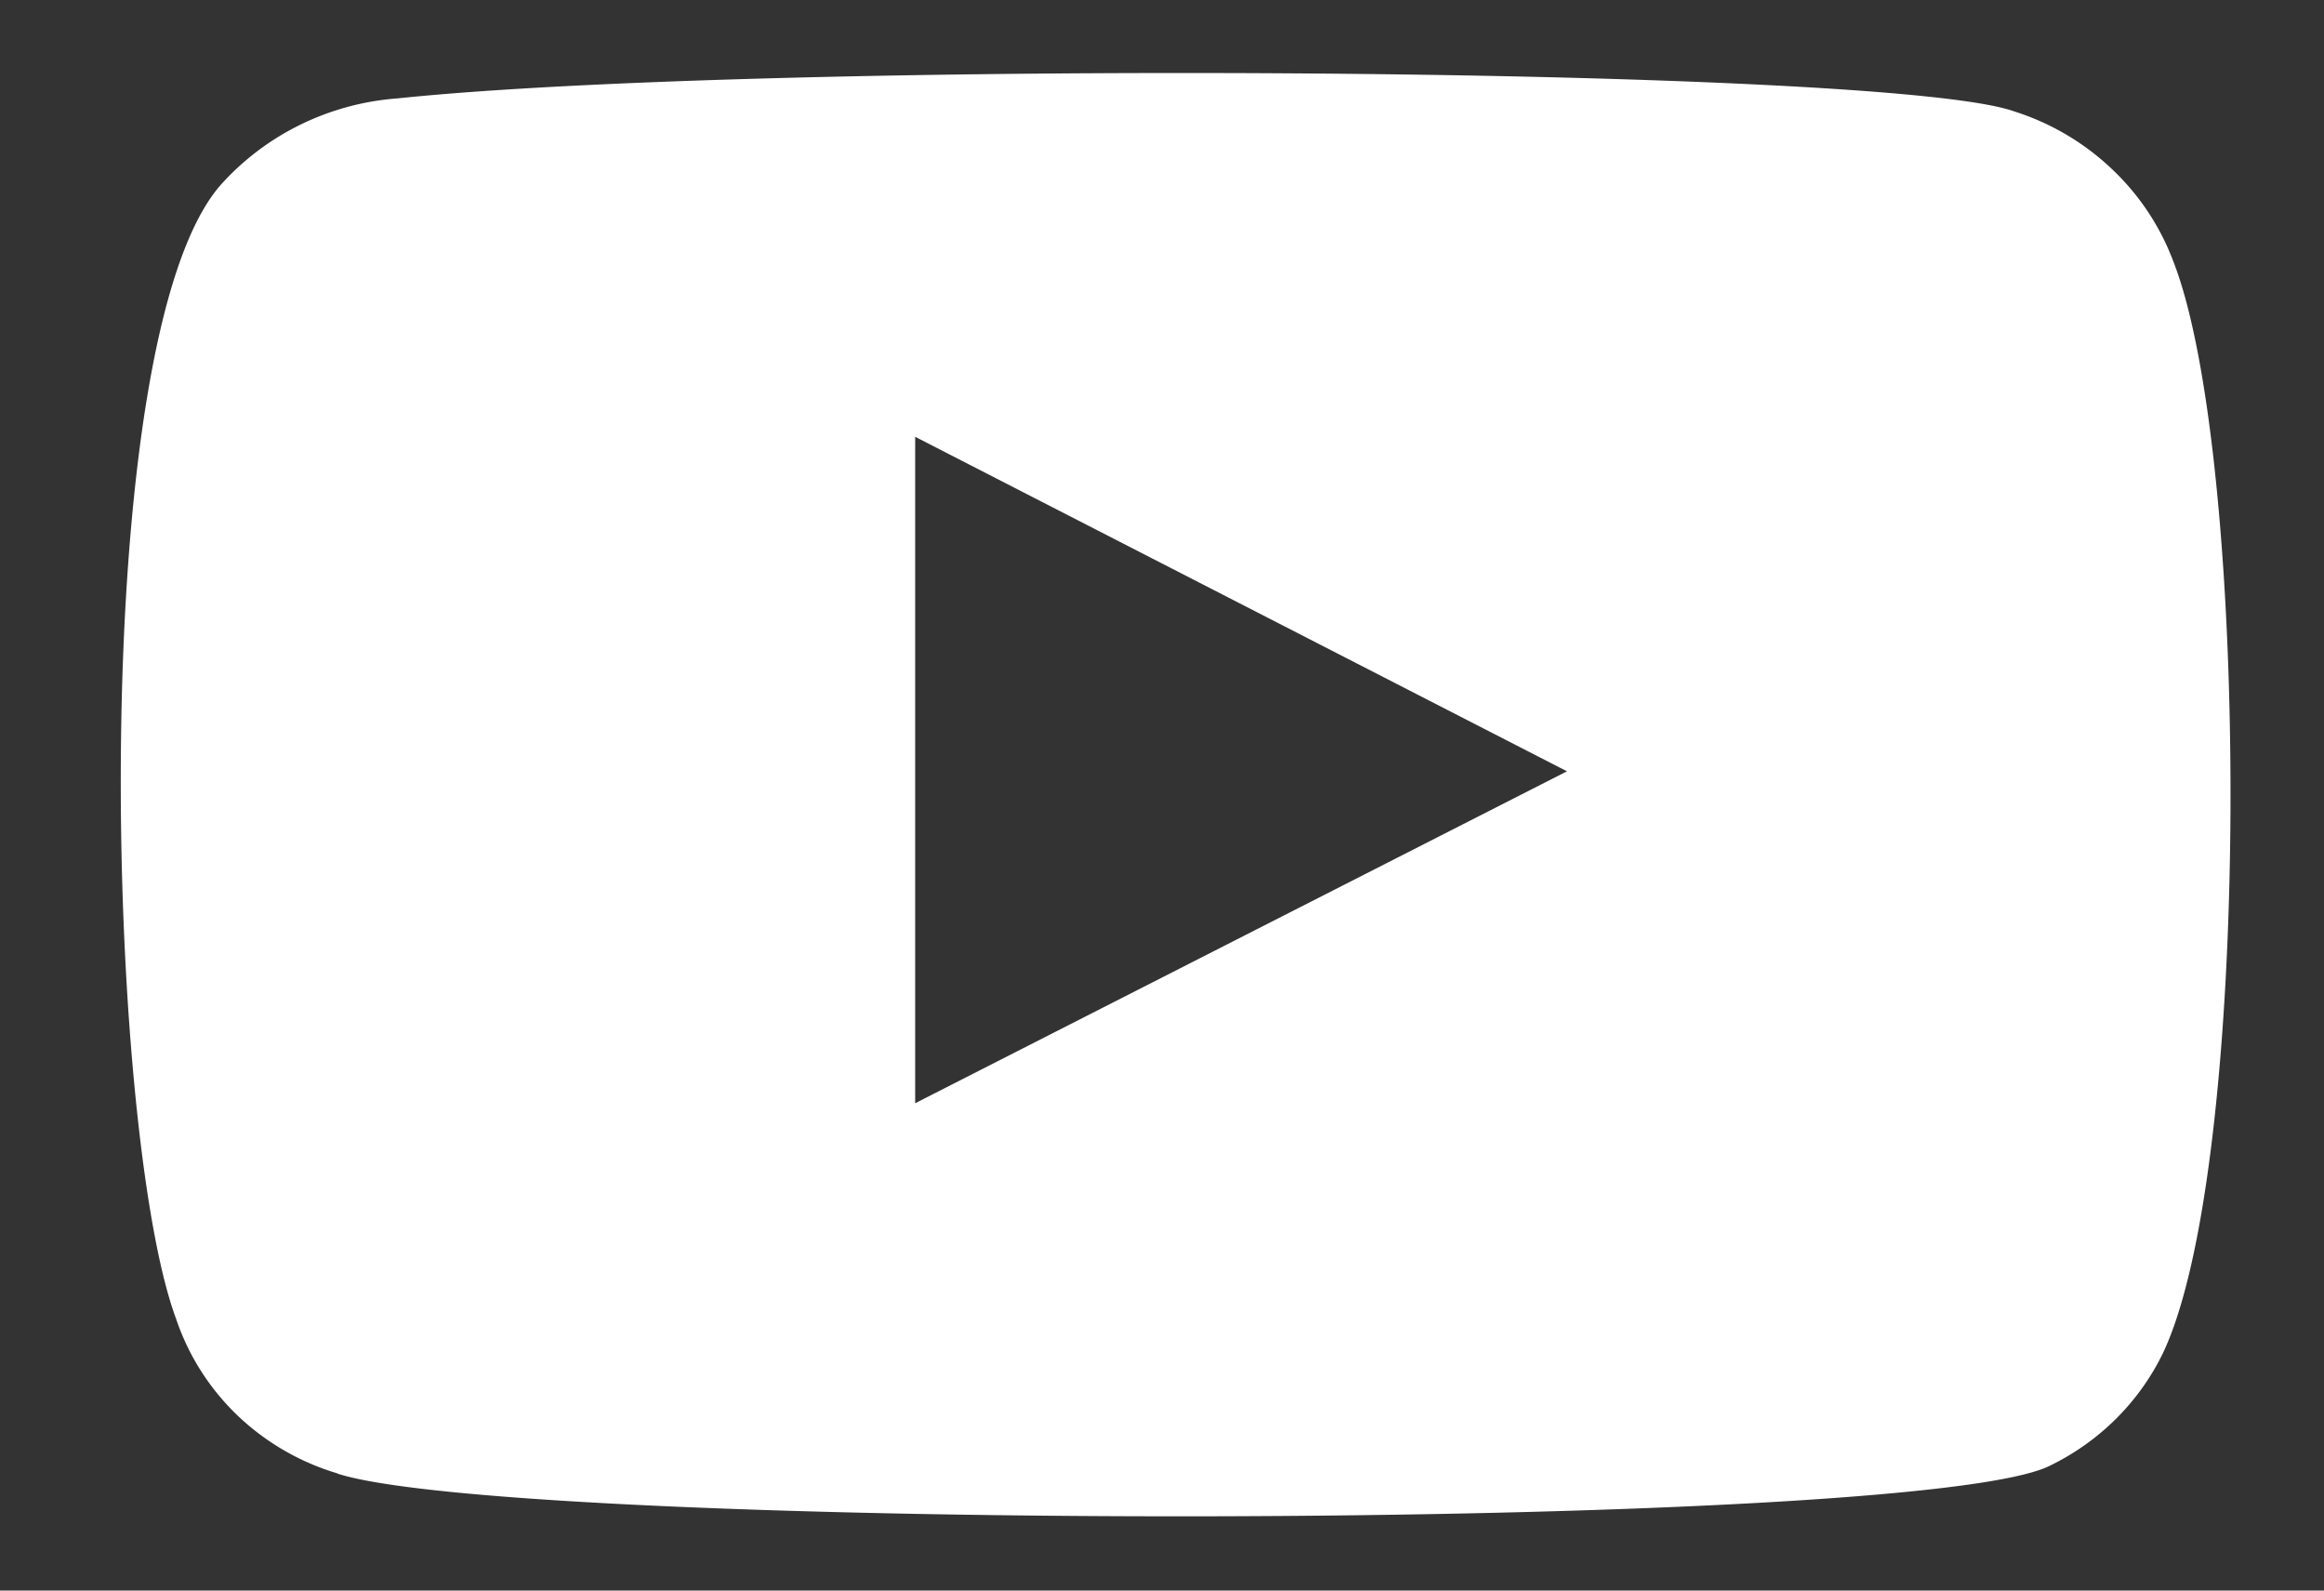 <svg width="19" height="13" fill="none" xmlns="http://www.w3.org/2000/svg"><rect width="100%" height="100%" fill="#333333" stroke="none"/><path fill-rule="evenodd" clip-rule="evenodd" d="M2.761 12.043a2.013 2.013 0 0 1-.818-.473c-.23-.22-.402-.49-.503-.79-.576-1.544-.746-7.993.362-9.266.37-.414.89-.669 1.45-.71C6.225.493 15.412.535 16.466.91c.297.094.568.253.793.465.226.211.399.47.507.756.63 1.597.65 7.399-.085 8.933-.195.399-.521.722-.927.918-1.108.543-12.522.532-13.993.063Zm4.721-3.026 5.329-2.713L7.482 3.57v5.447Z" fill="#fff"/></svg>
